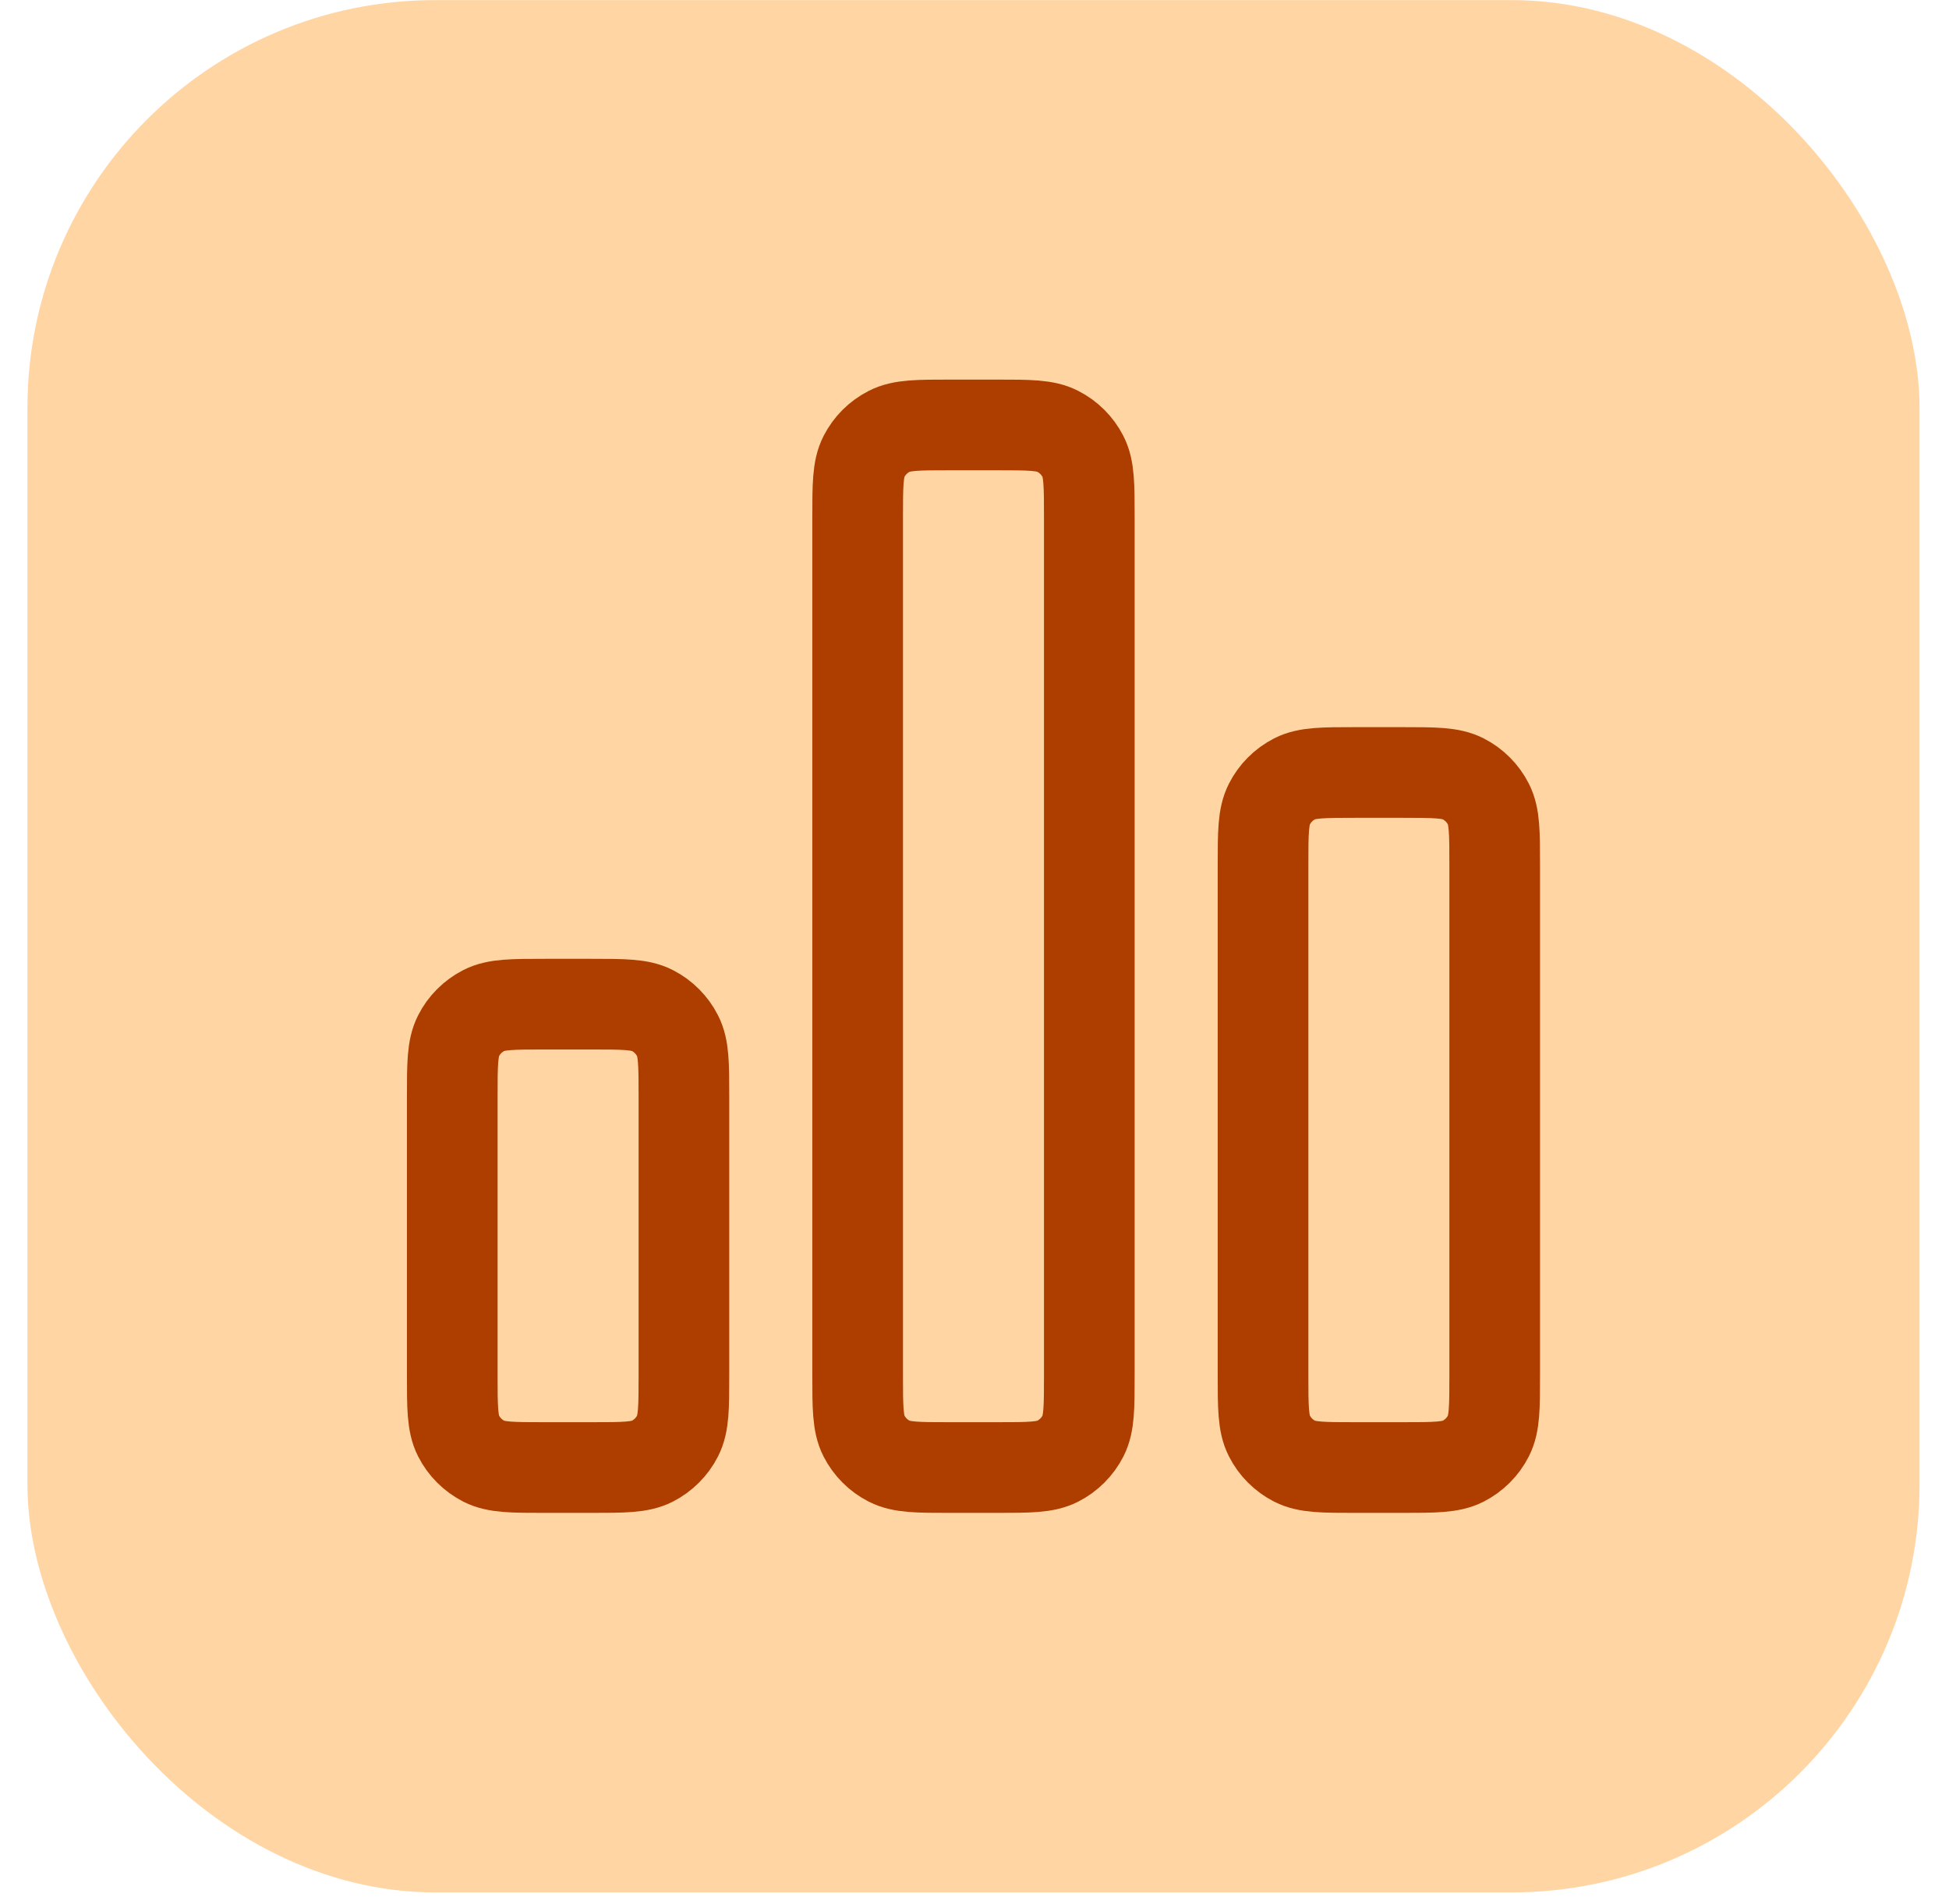 <svg width="43" height="42" viewBox="0 0 43 42" fill="none" xmlns="http://www.w3.org/2000/svg">
<rect x="0.605" y="0.002" width="41.745" height="41.745" rx="9" fill="#FFD5A4"/>
<path d="M9.978 24.197C9.978 23.481 9.978 23.123 10.117 22.85C10.239 22.609 10.435 22.414 10.675 22.291C10.948 22.152 11.306 22.152 12.022 22.152H13.044C13.76 22.152 14.118 22.152 14.391 22.291C14.631 22.414 14.827 22.609 14.949 22.85C15.089 23.123 15.089 23.481 15.089 24.197V30.33C15.089 31.046 15.089 31.403 14.949 31.677C14.827 31.917 14.631 32.112 14.391 32.235C14.118 32.374 13.76 32.374 13.044 32.374H12.022C11.306 32.374 10.948 32.374 10.675 32.235C10.435 32.112 10.239 31.917 10.117 31.677C9.978 31.403 9.978 31.046 9.978 30.33V24.197Z" stroke="#AE3D00" stroke-width="2" stroke-linecap="round" stroke-linejoin="round"/>
<path d="M18.922 11.419C18.922 10.703 18.922 10.345 19.061 10.072C19.184 9.832 19.379 9.636 19.62 9.514C19.893 9.374 20.251 9.374 20.966 9.374H21.989C22.704 9.374 23.062 9.374 23.335 9.514C23.576 9.636 23.771 9.832 23.894 10.072C24.033 10.345 24.033 10.703 24.033 11.419V30.33C24.033 31.046 24.033 31.403 23.894 31.677C23.771 31.917 23.576 32.112 23.335 32.235C23.062 32.374 22.704 32.374 21.989 32.374H20.966C20.251 32.374 19.893 32.374 19.62 32.235C19.379 32.112 19.184 31.917 19.061 31.677C18.922 31.403 18.922 31.046 18.922 30.33V11.419Z" stroke="#AE3D00" stroke-width="2" stroke-linecap="round" stroke-linejoin="round"/>
<path d="M27.866 19.085C27.866 18.37 27.866 18.012 28.006 17.739C28.128 17.498 28.324 17.303 28.564 17.18C28.837 17.041 29.195 17.041 29.911 17.041H30.933C31.649 17.041 32.007 17.041 32.28 17.18C32.52 17.303 32.716 17.498 32.838 17.739C32.977 18.012 32.977 18.37 32.977 19.085V30.33C32.977 31.046 32.977 31.403 32.838 31.677C32.716 31.917 32.52 32.112 32.28 32.235C32.007 32.374 31.649 32.374 30.933 32.374H29.911C29.195 32.374 28.837 32.374 28.564 32.235C28.324 32.112 28.128 31.917 28.006 31.677C27.866 31.403 27.866 31.046 27.866 30.33V19.085Z" stroke="#AE3D00" stroke-width="2" stroke-linecap="round" stroke-linejoin="round"/>
</svg>
